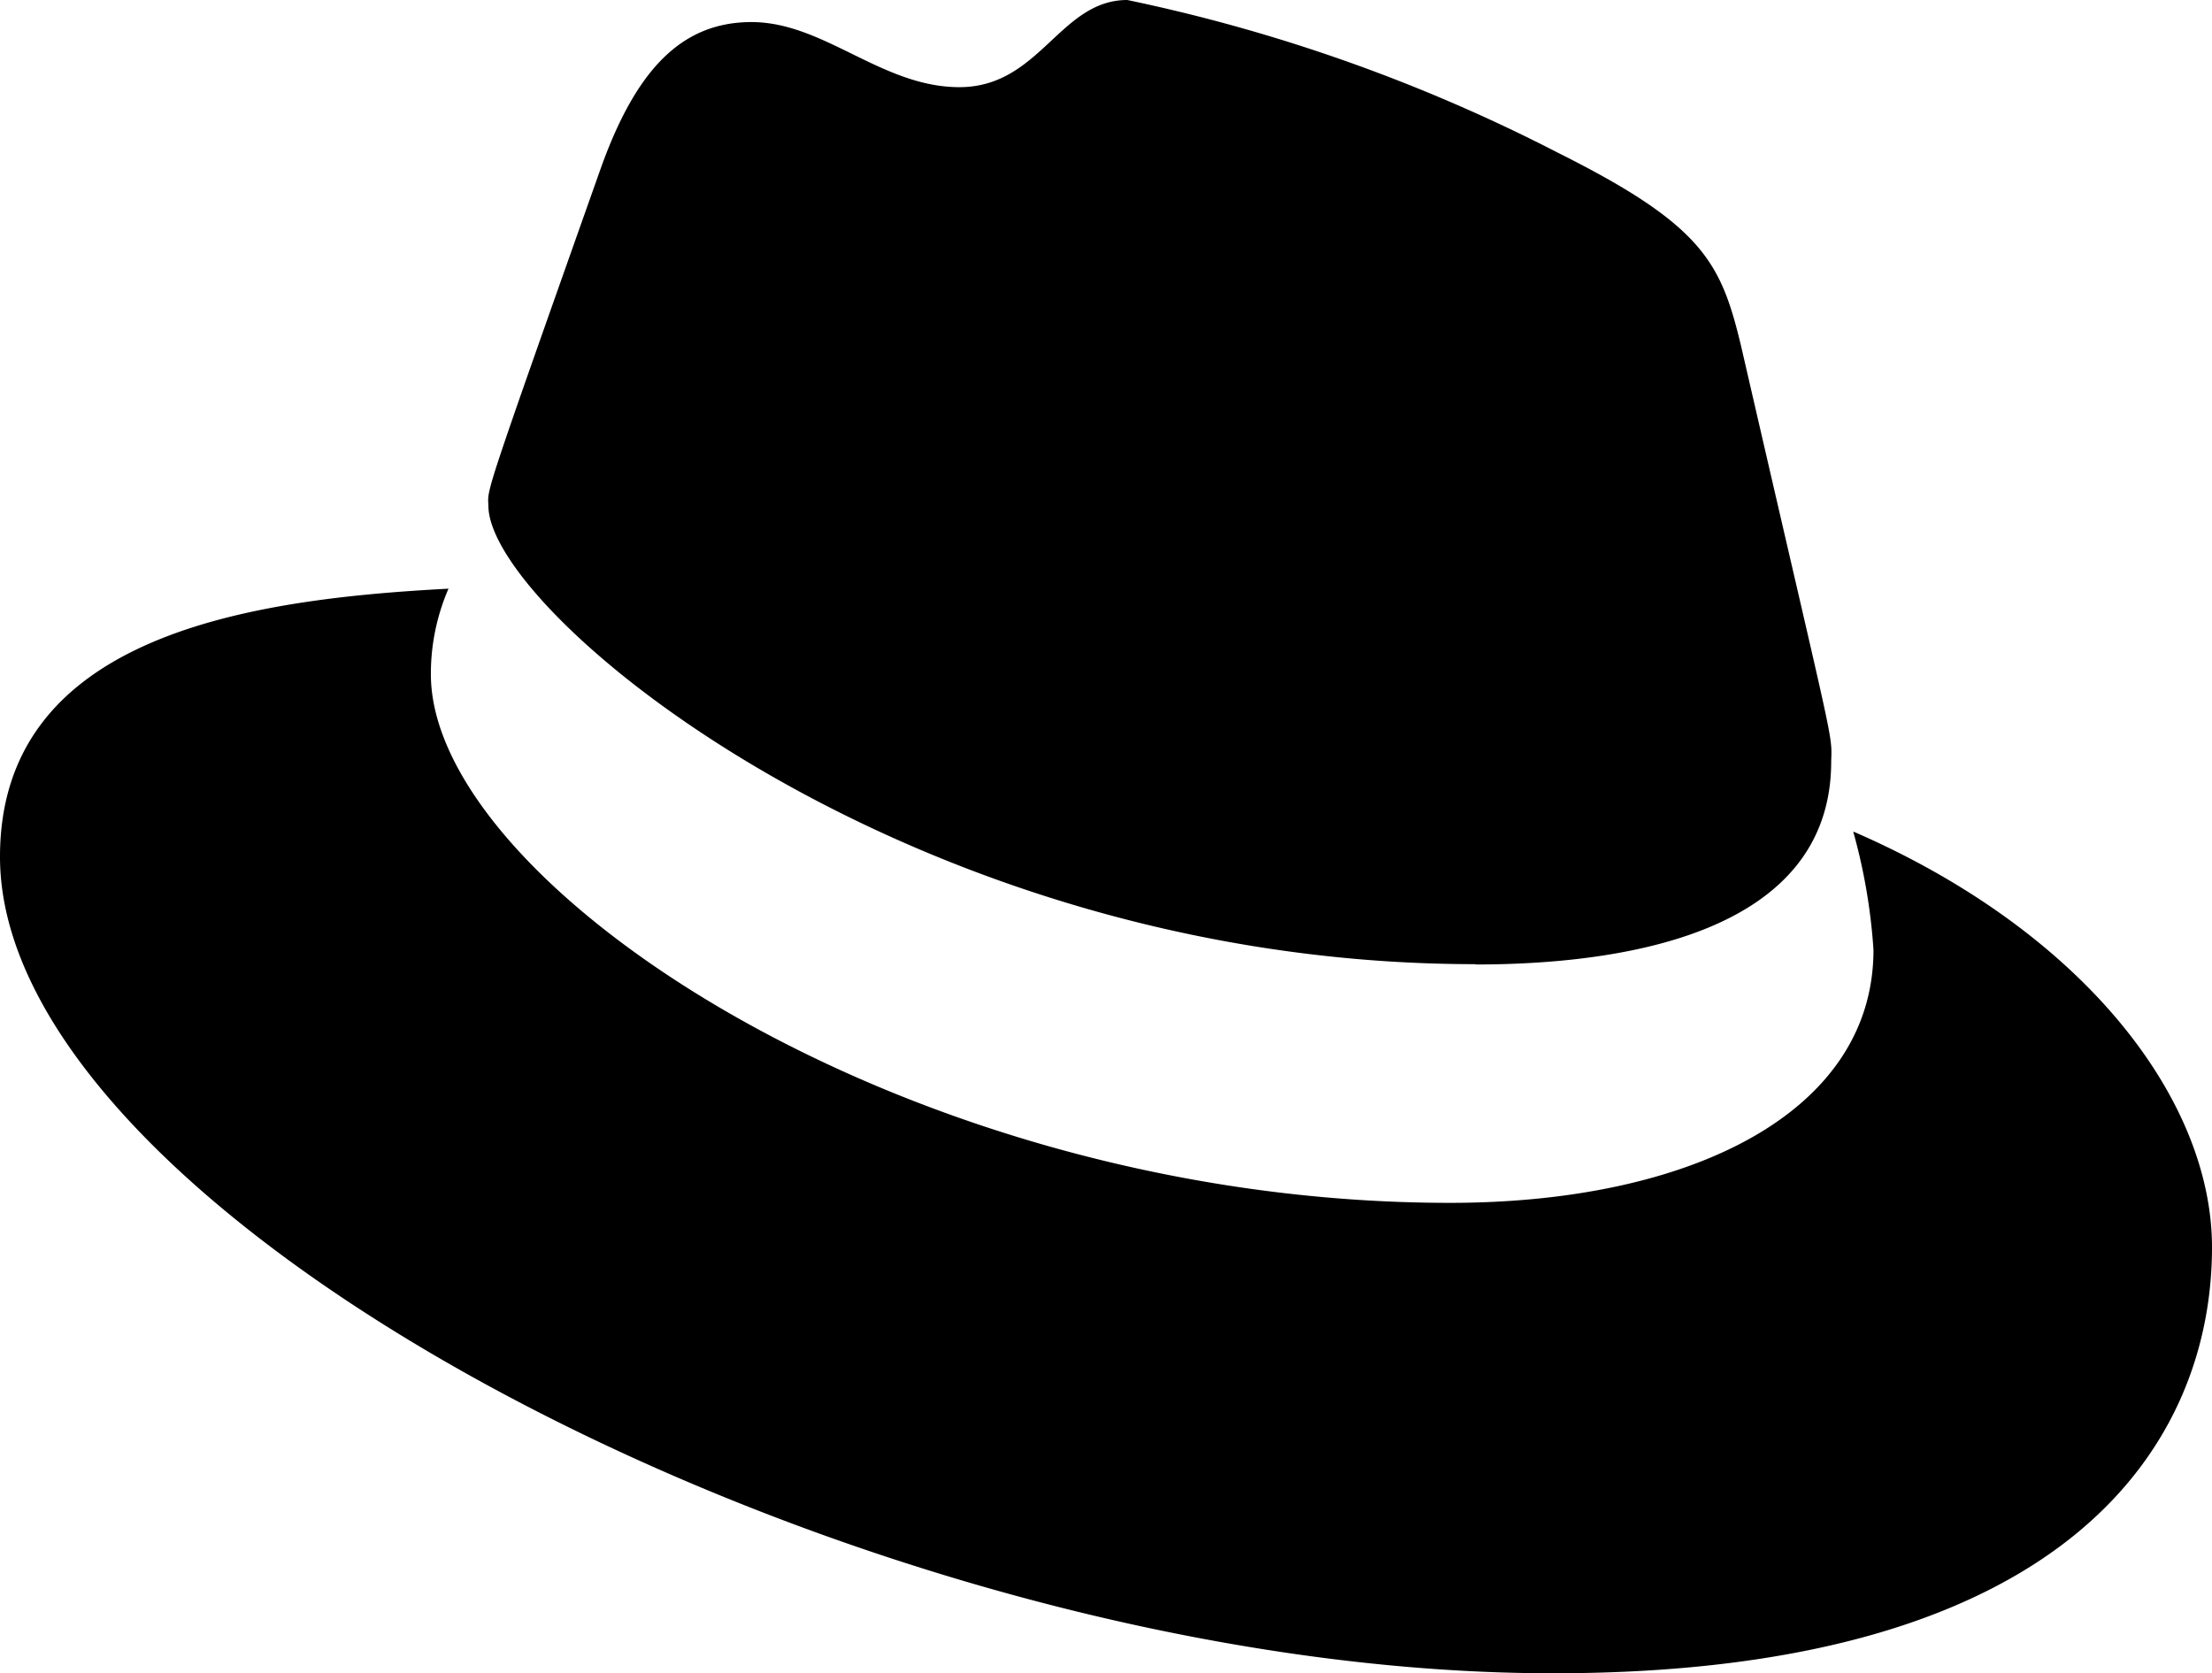 <svg xmlns="http://www.w3.org/2000/svg" width="21.341" height="16.144" viewBox="0 0 21.341 16.144">
  <path id="Icon_awesome-redhat" data-name="Icon awesome-redhat" d="M14.235,12.226c1.4,0,3.432-.289,3.432-1.959.009-.281.036-.076-.87-4.011-.193-.8-.362-1.16-1.764-1.861A16.358,16.358,0,0,0,10.876,2.92c-.653,0-.842.841-1.62.841-.75,0-1.305-.628-2.006-.628-.673,0-1.111.458-1.45,1.4C4.655,7.767,4.705,7.63,4.712,7.8c0,1.034,4.07,4.423,9.523,4.423m3.646-1.274a5.572,5.572,0,0,1,.194,1.136c0,1.57-1.764,2.441-4.085,2.441-5.241,0-9.833-3.07-9.833-5.1A2.065,2.065,0,0,1,4.327,8.6C2.441,8.7,0,9.032,0,11.187c0,3.529,8.363,7.878,14.984,7.878,5.076,0,6.357-2.3,6.357-4.109,0-1.426-1.233-3.045-3.457-4.011" transform="translate(0 -2.92)"/>
</svg>

